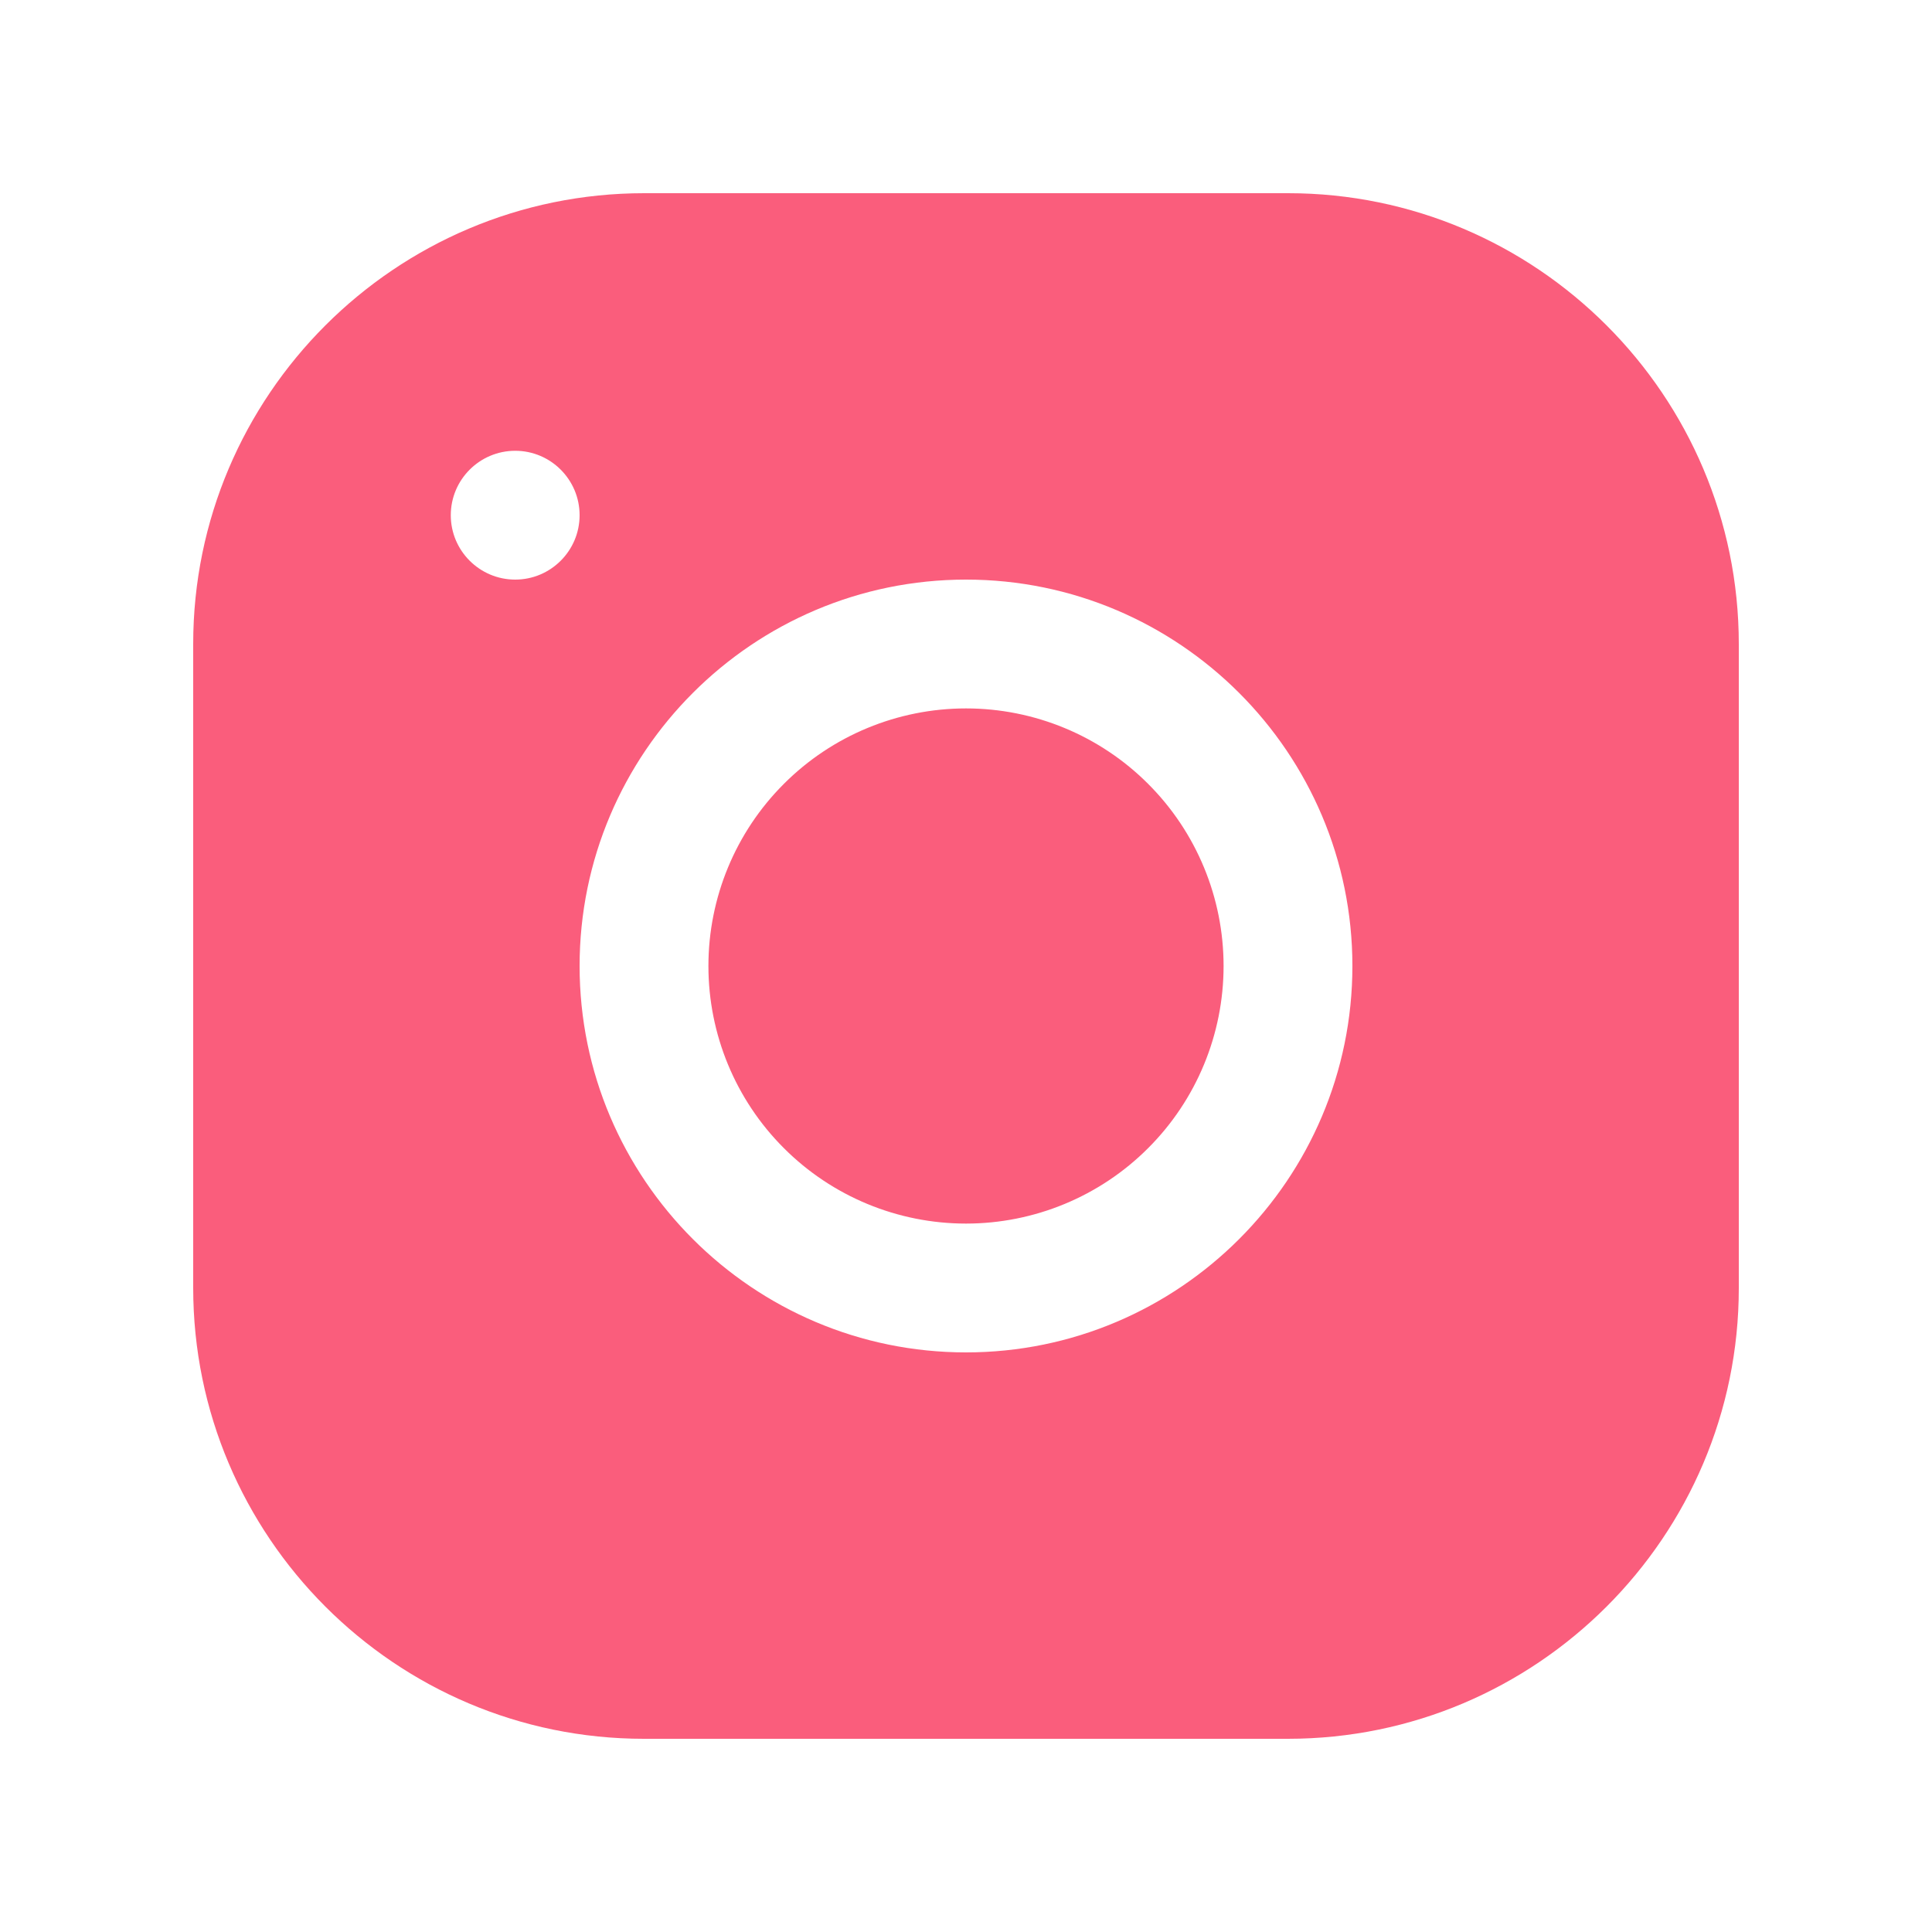 <svg width="37" height="37" viewBox="0 0 37 37" fill="none" xmlns="http://www.w3.org/2000/svg">
<path d="M24.669 3.7C29.428 3.7 33.3 7.575 33.3 12.336V24.669C33.3 29.428 29.425 33.3 24.664 33.3H12.331C7.571 33.3 3.7 29.425 3.7 24.664L3.7 12.331C3.7 7.571 7.575 3.7 12.336 3.7L24.669 3.7ZM9.867 8.633C9.186 8.633 8.633 9.186 8.633 9.867C8.633 10.547 9.186 11.1 9.867 11.1C10.547 11.1 11.1 10.547 11.1 9.867C11.1 9.186 10.547 8.633 9.867 8.633ZM18.5 11.1C14.419 11.1 11.1 14.419 11.1 18.5C11.1 22.581 14.419 25.9 18.5 25.9C22.581 25.9 25.9 22.581 25.9 18.5C25.9 14.419 22.581 11.1 18.5 11.1ZM18.5 13.567C19.808 13.567 21.063 14.086 21.988 15.012C22.914 15.937 23.433 17.192 23.433 18.5C23.433 19.808 22.914 21.063 21.988 21.988C21.063 22.914 19.808 23.433 18.5 23.433C17.192 23.433 15.937 22.914 15.012 21.988C14.086 21.063 13.567 19.808 13.567 18.5C13.567 17.192 14.086 15.937 15.012 15.012C15.937 14.086 17.192 13.567 18.5 13.567Z" fill="#FA5D7C"/>
</svg>
